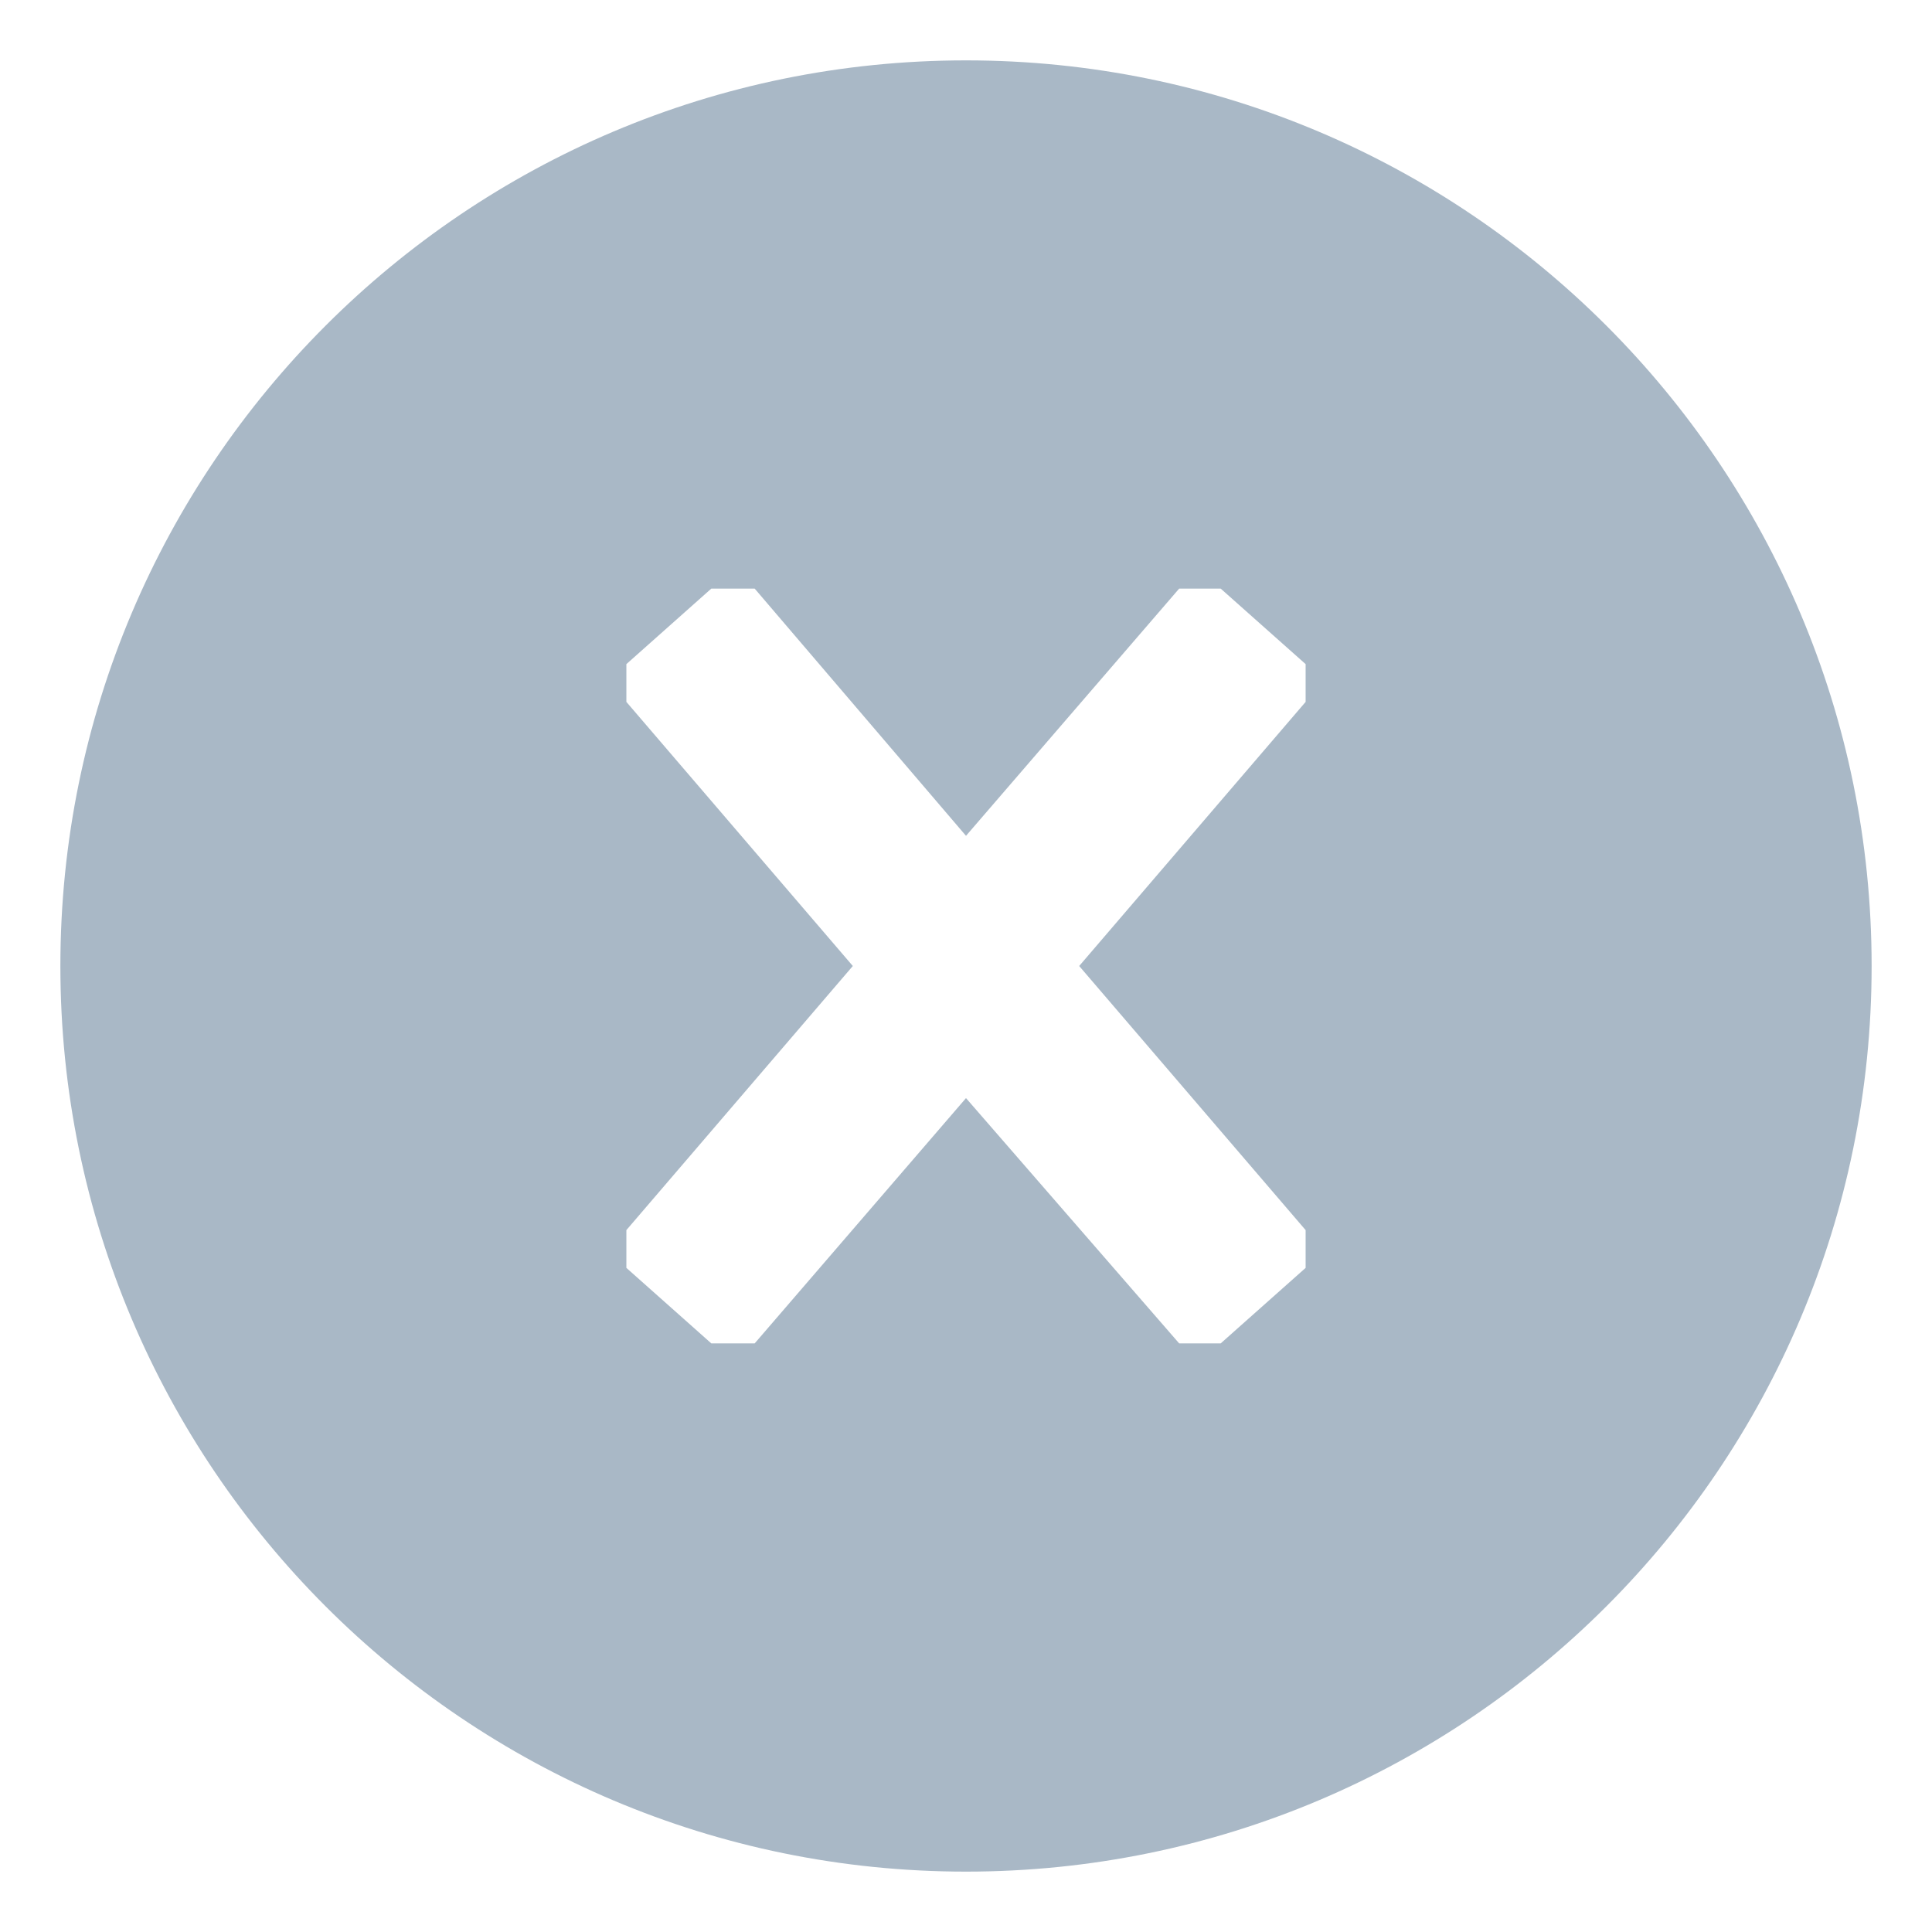 <svg width="24" height="24" viewBox="0 0 24 24" fill="none" xmlns="http://www.w3.org/2000/svg">
<g id="Group">
<path id="Subtract" fill-rule="evenodd" clip-rule="evenodd" d="M12 23.25C18.213 23.25 23.25 18.213 23.25 12C23.25 5.787 18.213 0.75 12 0.75C5.787 0.75 0.75 5.787 0.75 12C0.75 18.213 5.787 23.25 12 23.25ZM10.594 12L7.781 8.719V8.25L8.836 7.312H9.375L12 10.383L14.648 7.312H15.164L16.219 8.25V8.719L13.406 12L16.219 15.281V15.75L15.164 16.688H14.648L12 13.641L9.375 16.688H8.836L7.781 15.75V15.281L10.594 12Z" fill="#A9B8C6"/>
</g>
</svg>
